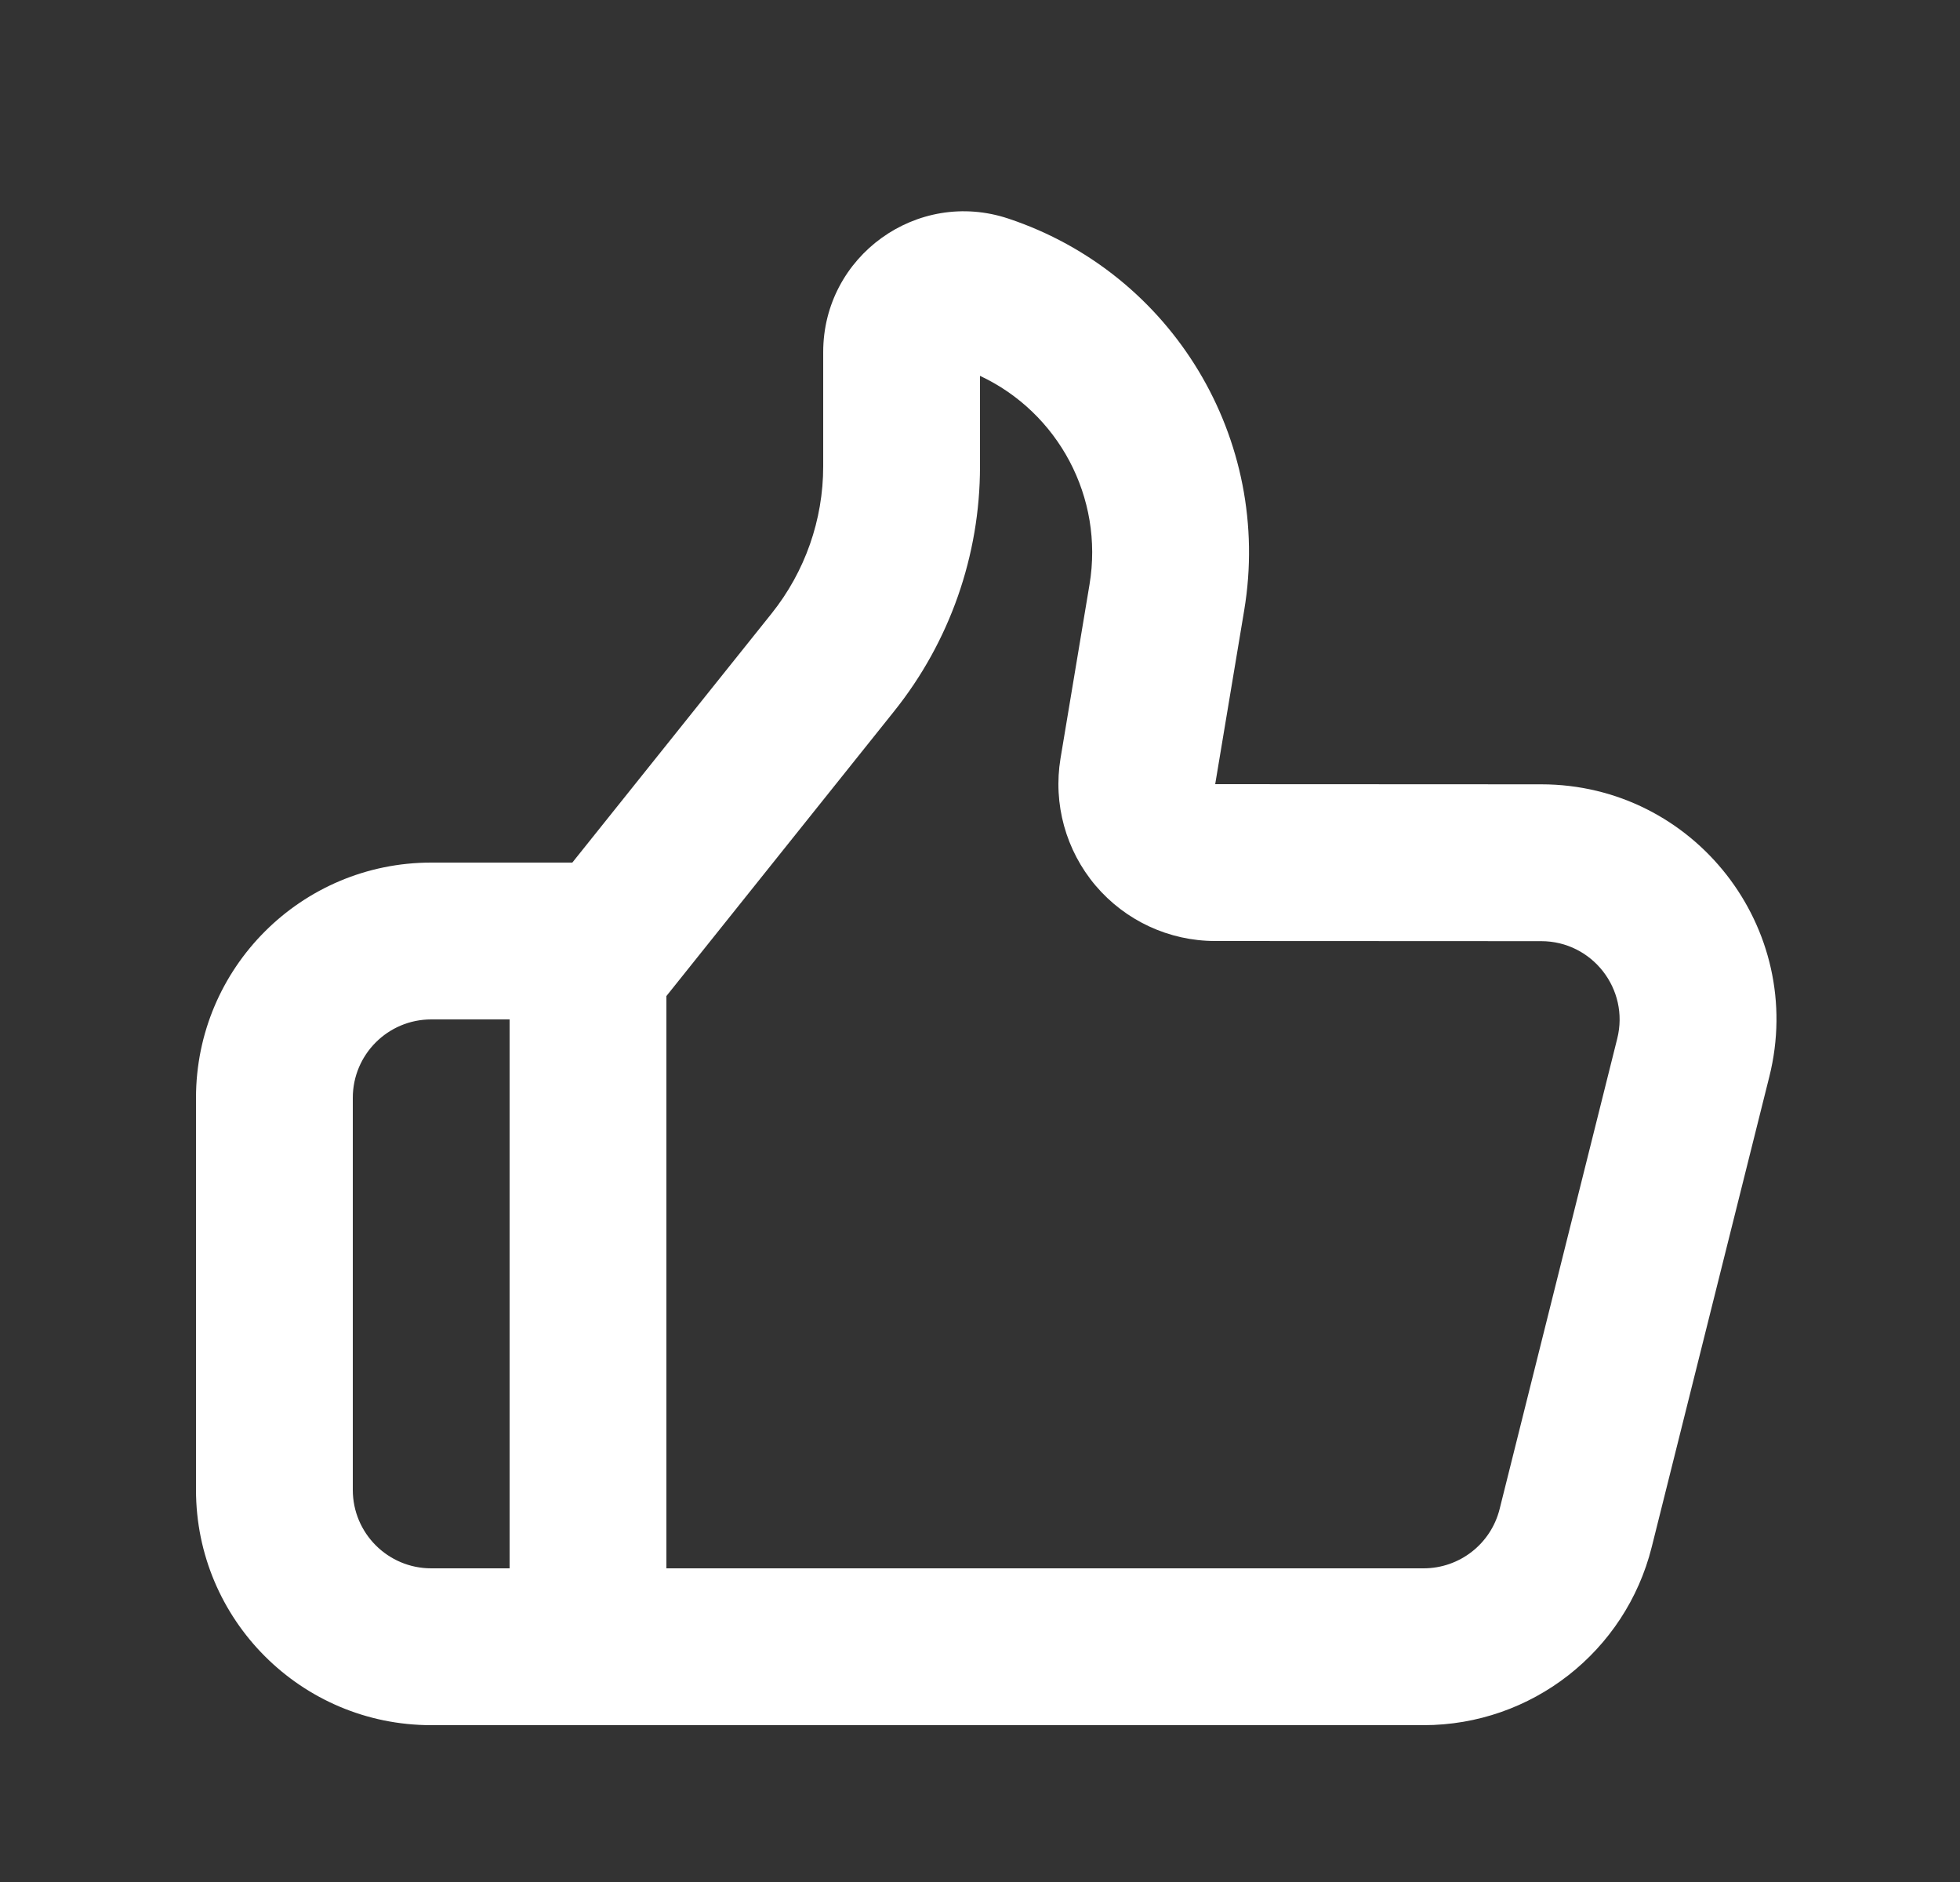 <svg width="25" height="24" viewBox="0 0 25 24" fill="none" xmlns="http://www.w3.org/2000/svg">
<rect x="0" y="0" width="25" height="24" fill="#333333" stroke="none"/>
<path fill-rule="evenodd" clip-rule="evenodd" d="M13.527 9.671C13.431 10.251 13.594 10.844 13.974 11.293C14.354 11.741 14.911 12 15.499 12L19.658 12.002C20.309 12.002 20.786 12.614 20.628 13.245L19.128 19.243C19.017 19.688 18.617 20 18.158 20H8.5V12.702L11.404 9.071C12.114 8.185 12.5 7.083 12.5 5.948V4.793C13.498 5.26 14.082 6.343 13.897 7.453L13.527 9.671ZM7.3 11L9.843 7.822C10.268 7.29 10.5 6.629 10.5 5.948V4.49C10.5 3.265 11.7 2.4 12.863 2.788C14.957 3.486 16.233 5.604 15.87 7.782L15.5 10L19.659 10.002C21.61 10.003 23.042 11.837 22.568 13.73L21.068 19.728C20.734 21.063 19.534 22 18.158 22H8.5H5.5C3.843 22 2.5 20.657 2.5 19V14C2.5 12.343 3.843 11 5.5 11H7.3ZM6.5 13H5.5C4.948 13 4.5 13.448 4.5 14V19C4.5 19.552 4.948 20 5.5 20H6.5V13Z" fill="white"/>
</svg>

